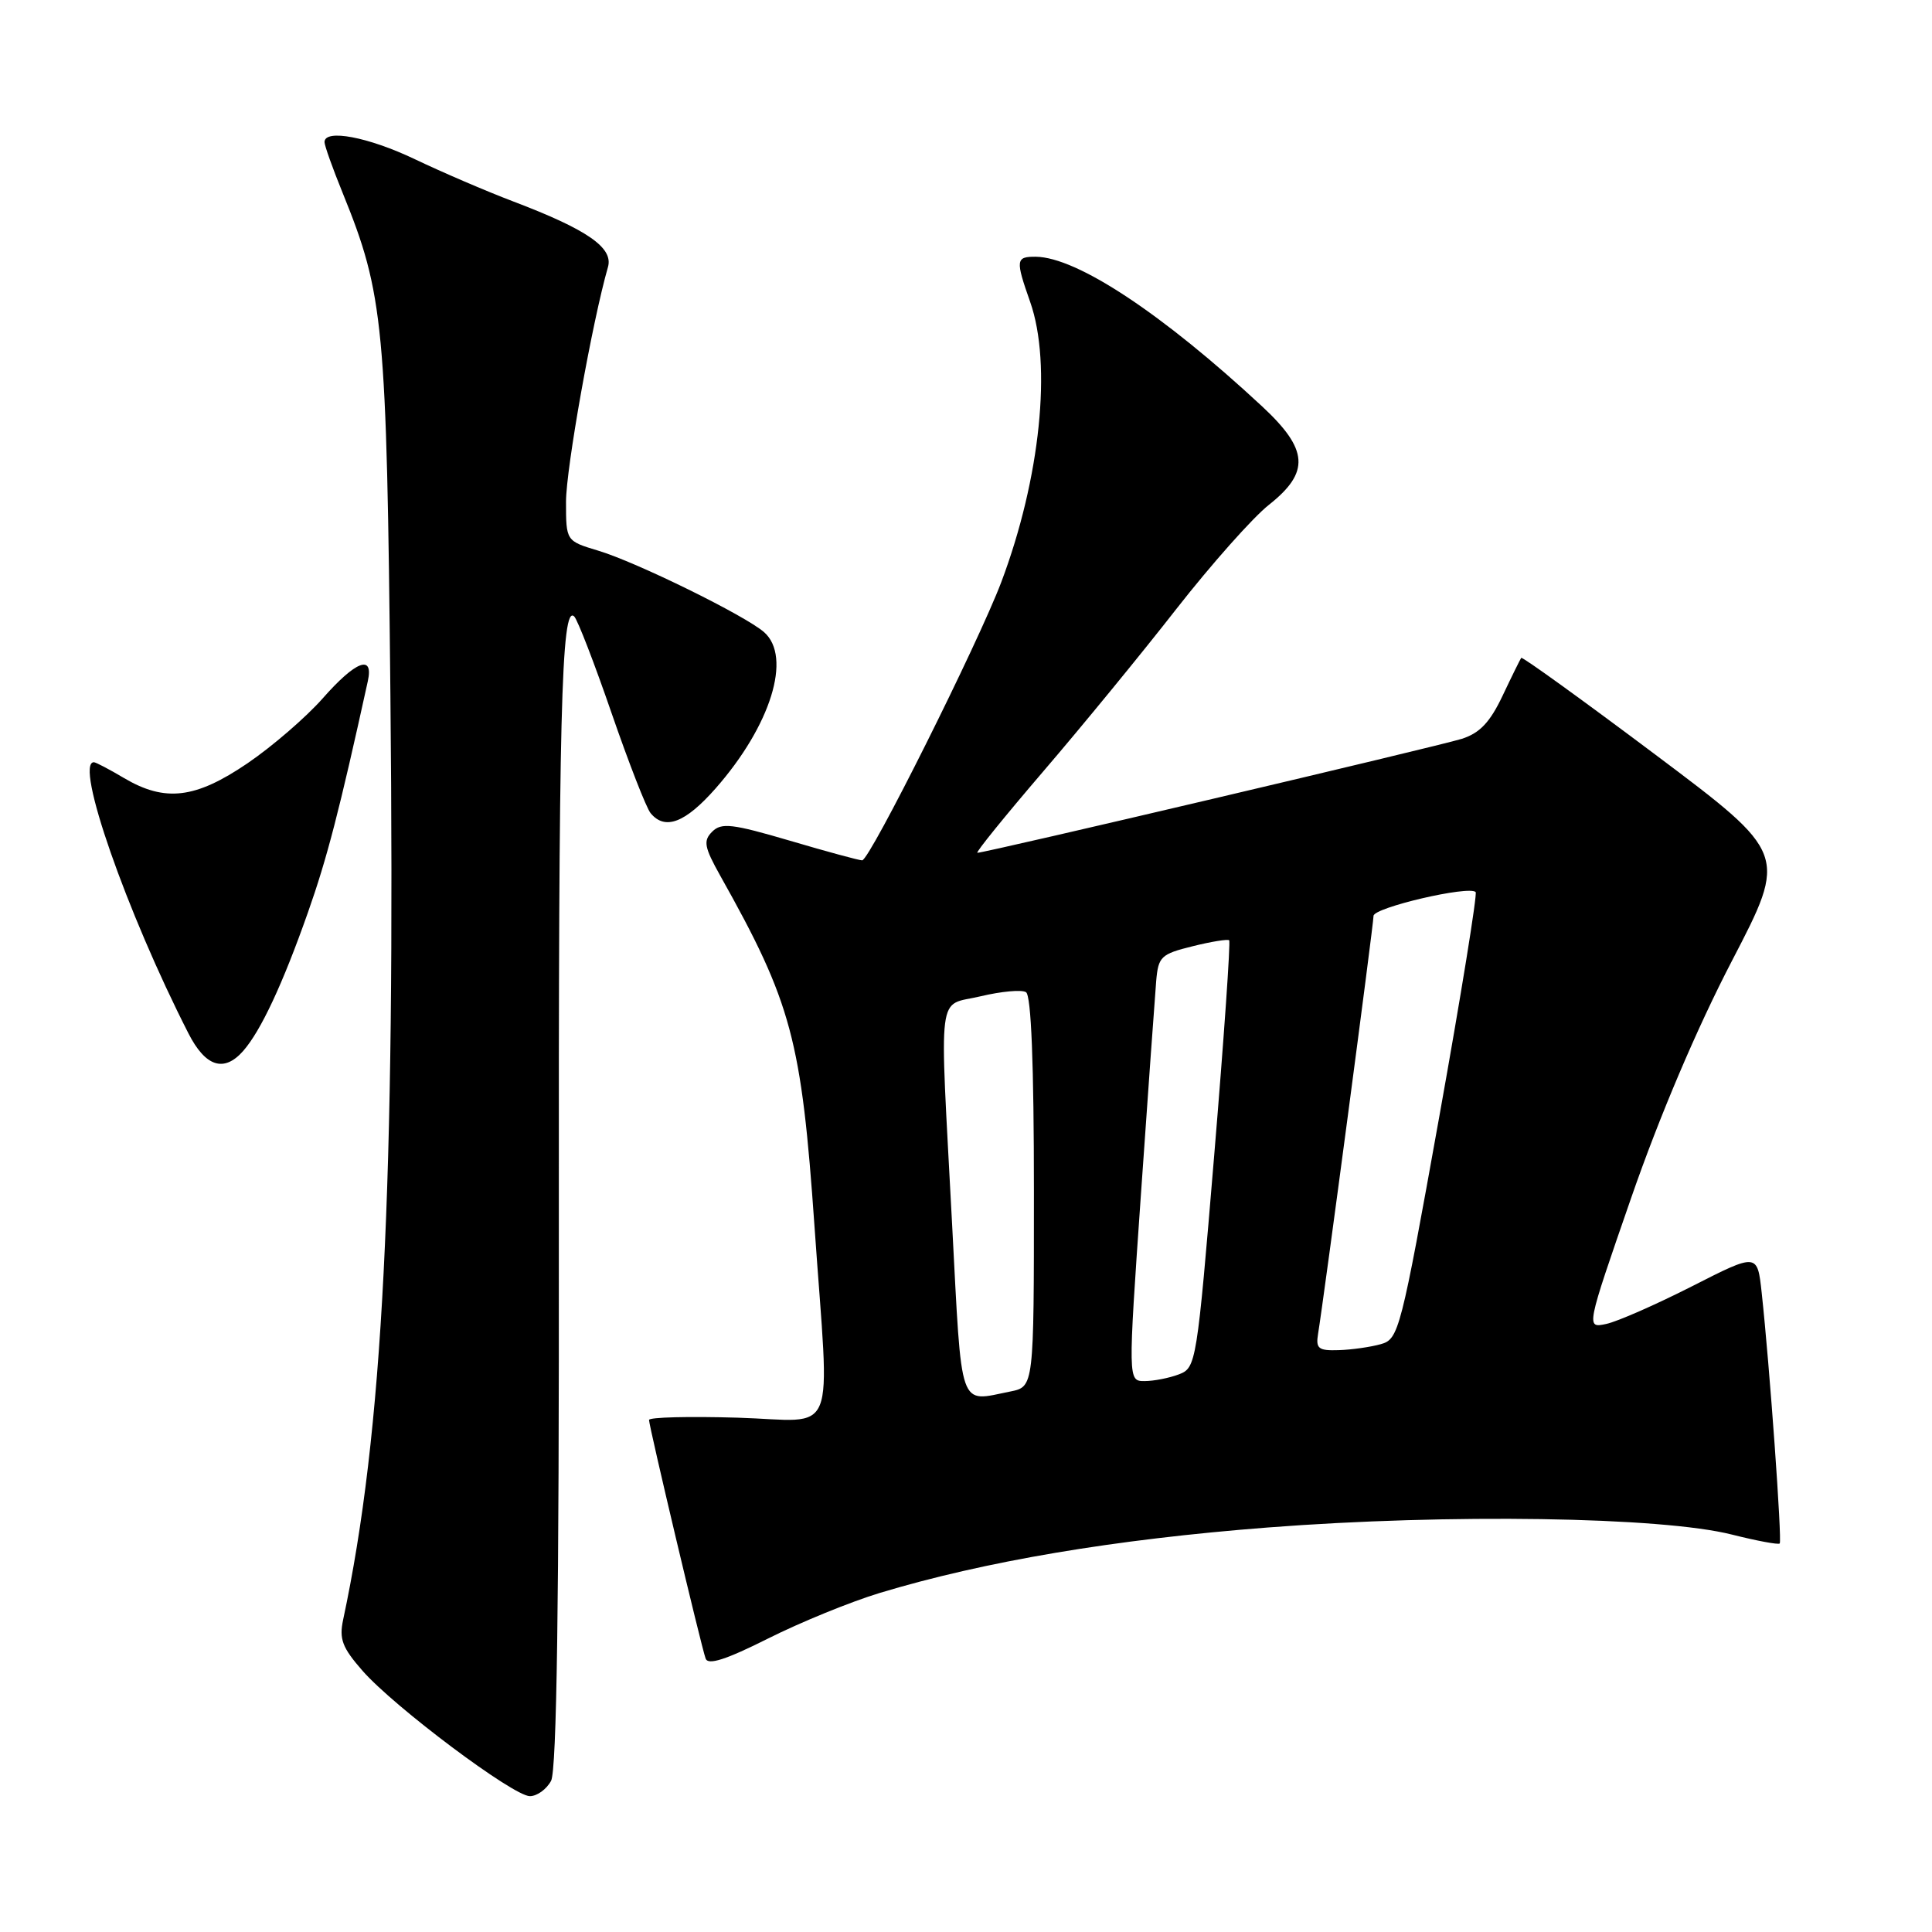 <?xml version="1.0" encoding="UTF-8" standalone="no"?>
<!DOCTYPE svg PUBLIC "-//W3C//DTD SVG 1.1//EN" "http://www.w3.org/Graphics/SVG/1.1/DTD/svg11.dtd" >
<svg xmlns="http://www.w3.org/2000/svg" xmlns:xlink="http://www.w3.org/1999/xlink" version="1.1" viewBox="0 0 256 256">
 <g >
 <path fill="currentColor"
d=" M 73.02 235.97 C 73.77 234.56 74.09 212.31 74.05 163.22 C 74.00 94.71 74.37 79.97 76.09 81.69 C 76.54 82.14 78.77 87.91 81.04 94.50 C 83.32 101.10 85.64 107.06 86.21 107.75 C 88.12 110.06 90.80 109.03 94.82 104.47 C 102.14 96.15 104.97 87.05 101.25 83.77 C 98.77 81.58 84.31 74.47 79.25 72.96 C 75.00 71.68 75.00 71.68 75.00 66.48 C 75.00 62.10 78.48 42.60 80.56 35.38 C 81.29 32.82 77.82 30.42 68.00 26.69 C 64.42 25.33 58.58 22.82 55.00 21.11 C 48.81 18.15 43.00 17.05 43.00 18.83 C 43.00 19.28 44.08 22.32 45.41 25.58 C 50.86 39.00 51.24 42.98 51.73 92.00 C 52.39 157.74 50.75 189.87 45.47 214.61 C 44.92 217.19 45.35 218.32 48.04 221.39 C 52.26 226.20 68.01 238.00 70.21 238.00 C 71.16 238.00 72.42 237.09 73.02 235.97 Z  M 116.55 211.08 C 130.49 206.87 147.70 203.97 168.00 202.40 C 191.96 200.55 220.16 200.98 229.49 203.34 C 232.79 204.17 235.63 204.70 235.82 204.52 C 236.15 204.18 234.49 181.00 233.43 171.27 C 232.86 166.03 232.86 166.03 224.18 170.45 C 219.41 172.87 214.30 175.12 212.83 175.43 C 210.15 176.00 210.15 176.00 216.13 158.75 C 219.89 147.90 224.85 136.24 229.49 127.32 C 236.86 113.14 236.86 113.14 219.34 99.99 C 209.70 92.76 201.71 86.99 201.57 87.17 C 201.44 87.35 200.32 89.61 199.10 92.19 C 197.43 95.71 196.08 97.14 193.69 97.90 C 190.64 98.87 130.58 113.00 129.51 113.00 C 129.22 113.00 133.16 108.14 138.25 102.20 C 143.34 96.27 151.28 86.58 155.89 80.67 C 160.51 74.77 166.02 68.56 168.14 66.89 C 173.60 62.57 173.39 59.57 167.25 53.86 C 154.03 41.57 142.70 34.08 137.25 34.02 C 134.59 34.00 134.54 34.43 136.50 40.00 C 139.41 48.24 137.85 63.40 132.68 77.12 C 129.63 85.19 115.24 114.00 114.24 114.00 C 113.83 114.00 109.51 112.83 104.64 111.39 C 97.01 109.15 95.59 108.98 94.37 110.20 C 93.16 111.41 93.31 112.23 95.45 116.06 C 104.90 132.89 106.20 137.76 107.93 162.57 C 109.94 191.37 111.20 188.25 97.75 187.85 C 91.29 187.66 86.00 187.79 86.00 188.15 C 86.00 189.00 92.90 218.11 93.50 219.77 C 93.82 220.68 96.20 219.91 101.78 217.11 C 106.08 214.95 112.73 212.24 116.55 211.08 Z  M 32.23 139.25 C 34.56 136.59 37.45 130.42 40.79 120.94 C 43.34 113.72 44.97 107.42 48.74 90.25 C 49.53 86.65 47.13 87.57 42.75 92.55 C 40.54 95.05 36.06 98.92 32.78 101.15 C 25.89 105.83 21.88 106.31 16.44 103.10 C 14.49 101.94 12.69 101.00 12.44 101.00 C 9.84 101.00 16.76 120.84 24.97 136.93 C 27.23 141.36 29.68 142.15 32.23 139.25 Z  M 126.16 162.25 C 124.48 130.24 124.08 133.42 129.95 132.01 C 132.68 131.36 135.38 131.11 135.95 131.47 C 136.64 131.89 137.00 141.02 137.00 157.93 C 137.00 183.75 137.00 183.75 133.88 184.38 C 126.95 185.76 127.48 187.27 126.16 162.25 Z  M 151.18 158.25 C 152.13 144.64 153.04 131.93 153.20 130.00 C 153.48 126.76 153.83 126.42 158.00 125.39 C 160.47 124.77 162.67 124.42 162.87 124.59 C 163.07 124.76 162.18 137.57 160.89 153.06 C 158.59 180.67 158.50 181.24 156.21 182.11 C 154.92 182.60 152.88 183.00 151.66 183.00 C 149.46 183.00 149.46 183.00 151.18 158.25 Z  M 174.65 176.75 C 175.40 172.22 182.00 122.47 182.00 121.36 C 182.00 120.26 194.64 117.31 195.53 118.20 C 195.77 118.44 193.60 131.87 190.70 148.03 C 185.60 176.44 185.34 177.45 182.96 178.11 C 181.61 178.49 179.10 178.85 177.39 178.90 C 174.70 178.99 174.33 178.70 174.65 176.75 Z "/>
</g>
</svg>